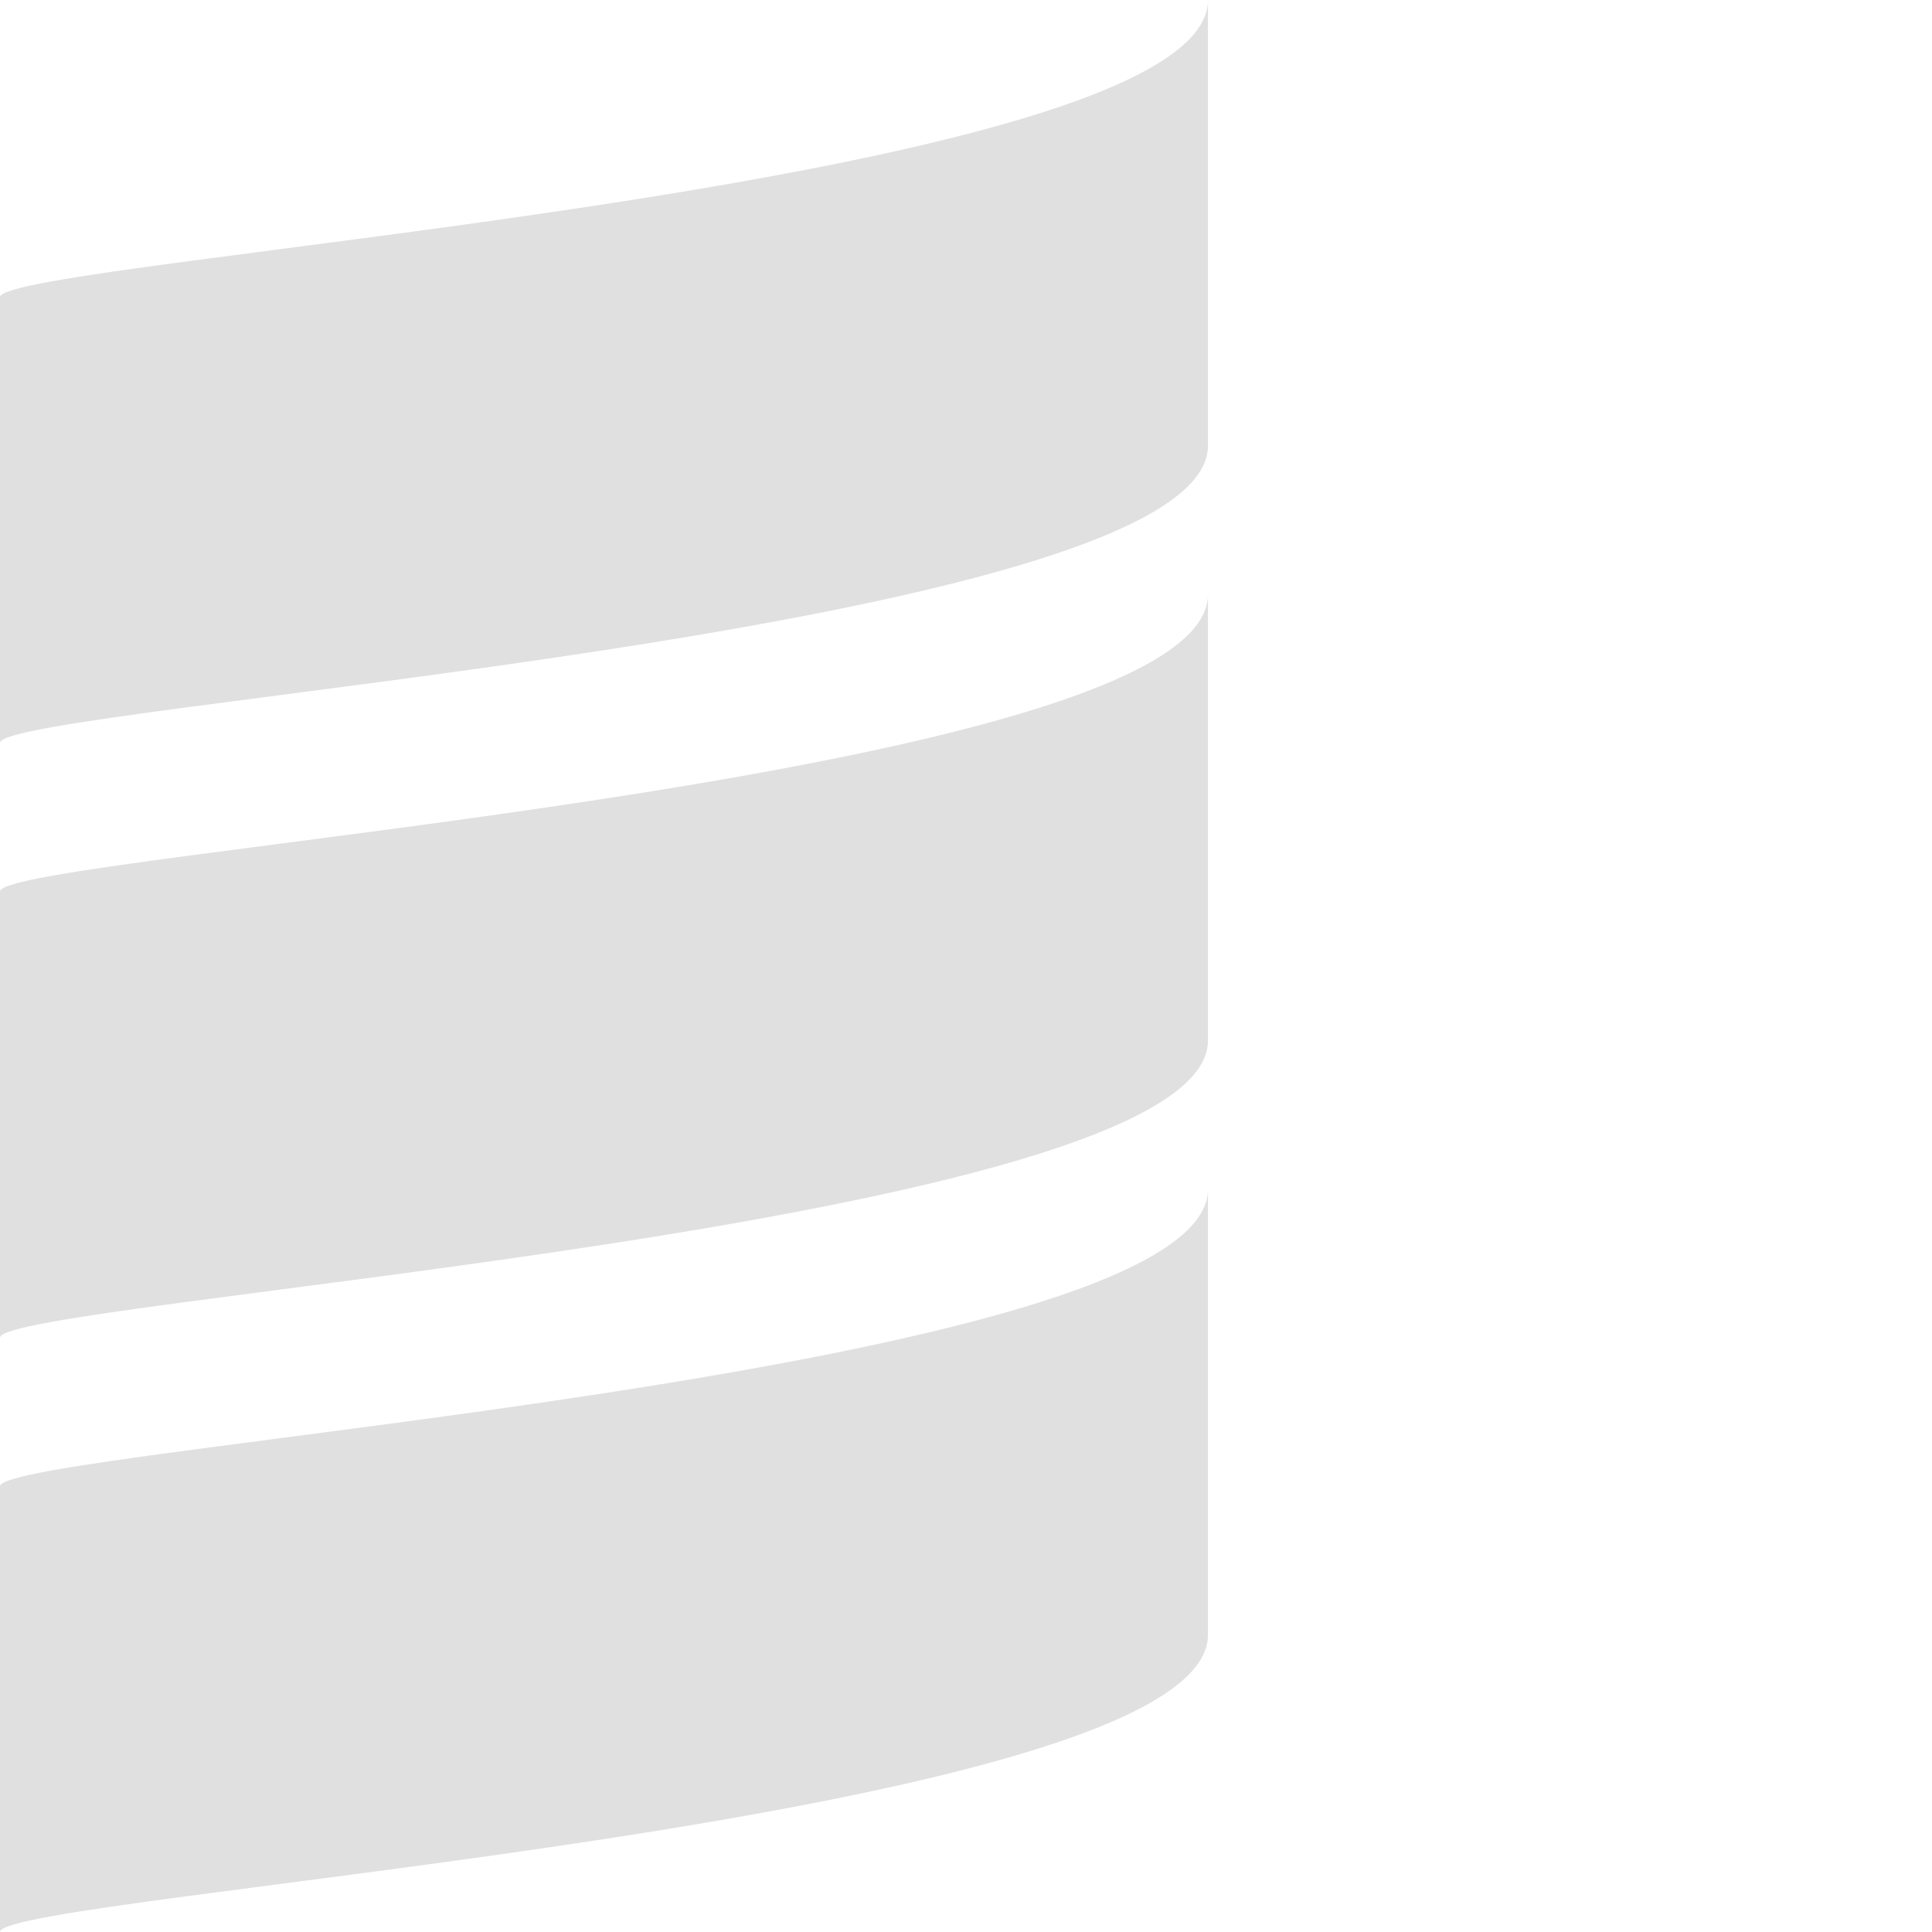 <svg xmlns="http://www.w3.org/2000/svg"
     width="16px"
     height="16px"
     viewBox="0 0 16 16" version="1.1">
<g id="surface1">
<path style=" stroke:none;fill-rule:nonzero;fill:rgb(87.843%,87.843%,87.843%);fill-opacity:1;" d="M 0 7.383 L 0 11.078 C 0 10.77 10.004 10.152 10.004 8.617 L 10.004 4.922 C 10.004 6.461 0 7.078 0 7.383 M 0 2.461 L 0 6.152 C 0 5.848 10.004 5.23 10.004 3.691 L 10.004 0 C 10.004 1.539 0 2.152 0 2.461 M 0 12.309 L 0 16 C 0 15.691 10.004 15.078 10.004 13.539 L 10.004 9.848 C 10.004 11.383 0 12 0 12.309 "/>
</g>
</svg>

